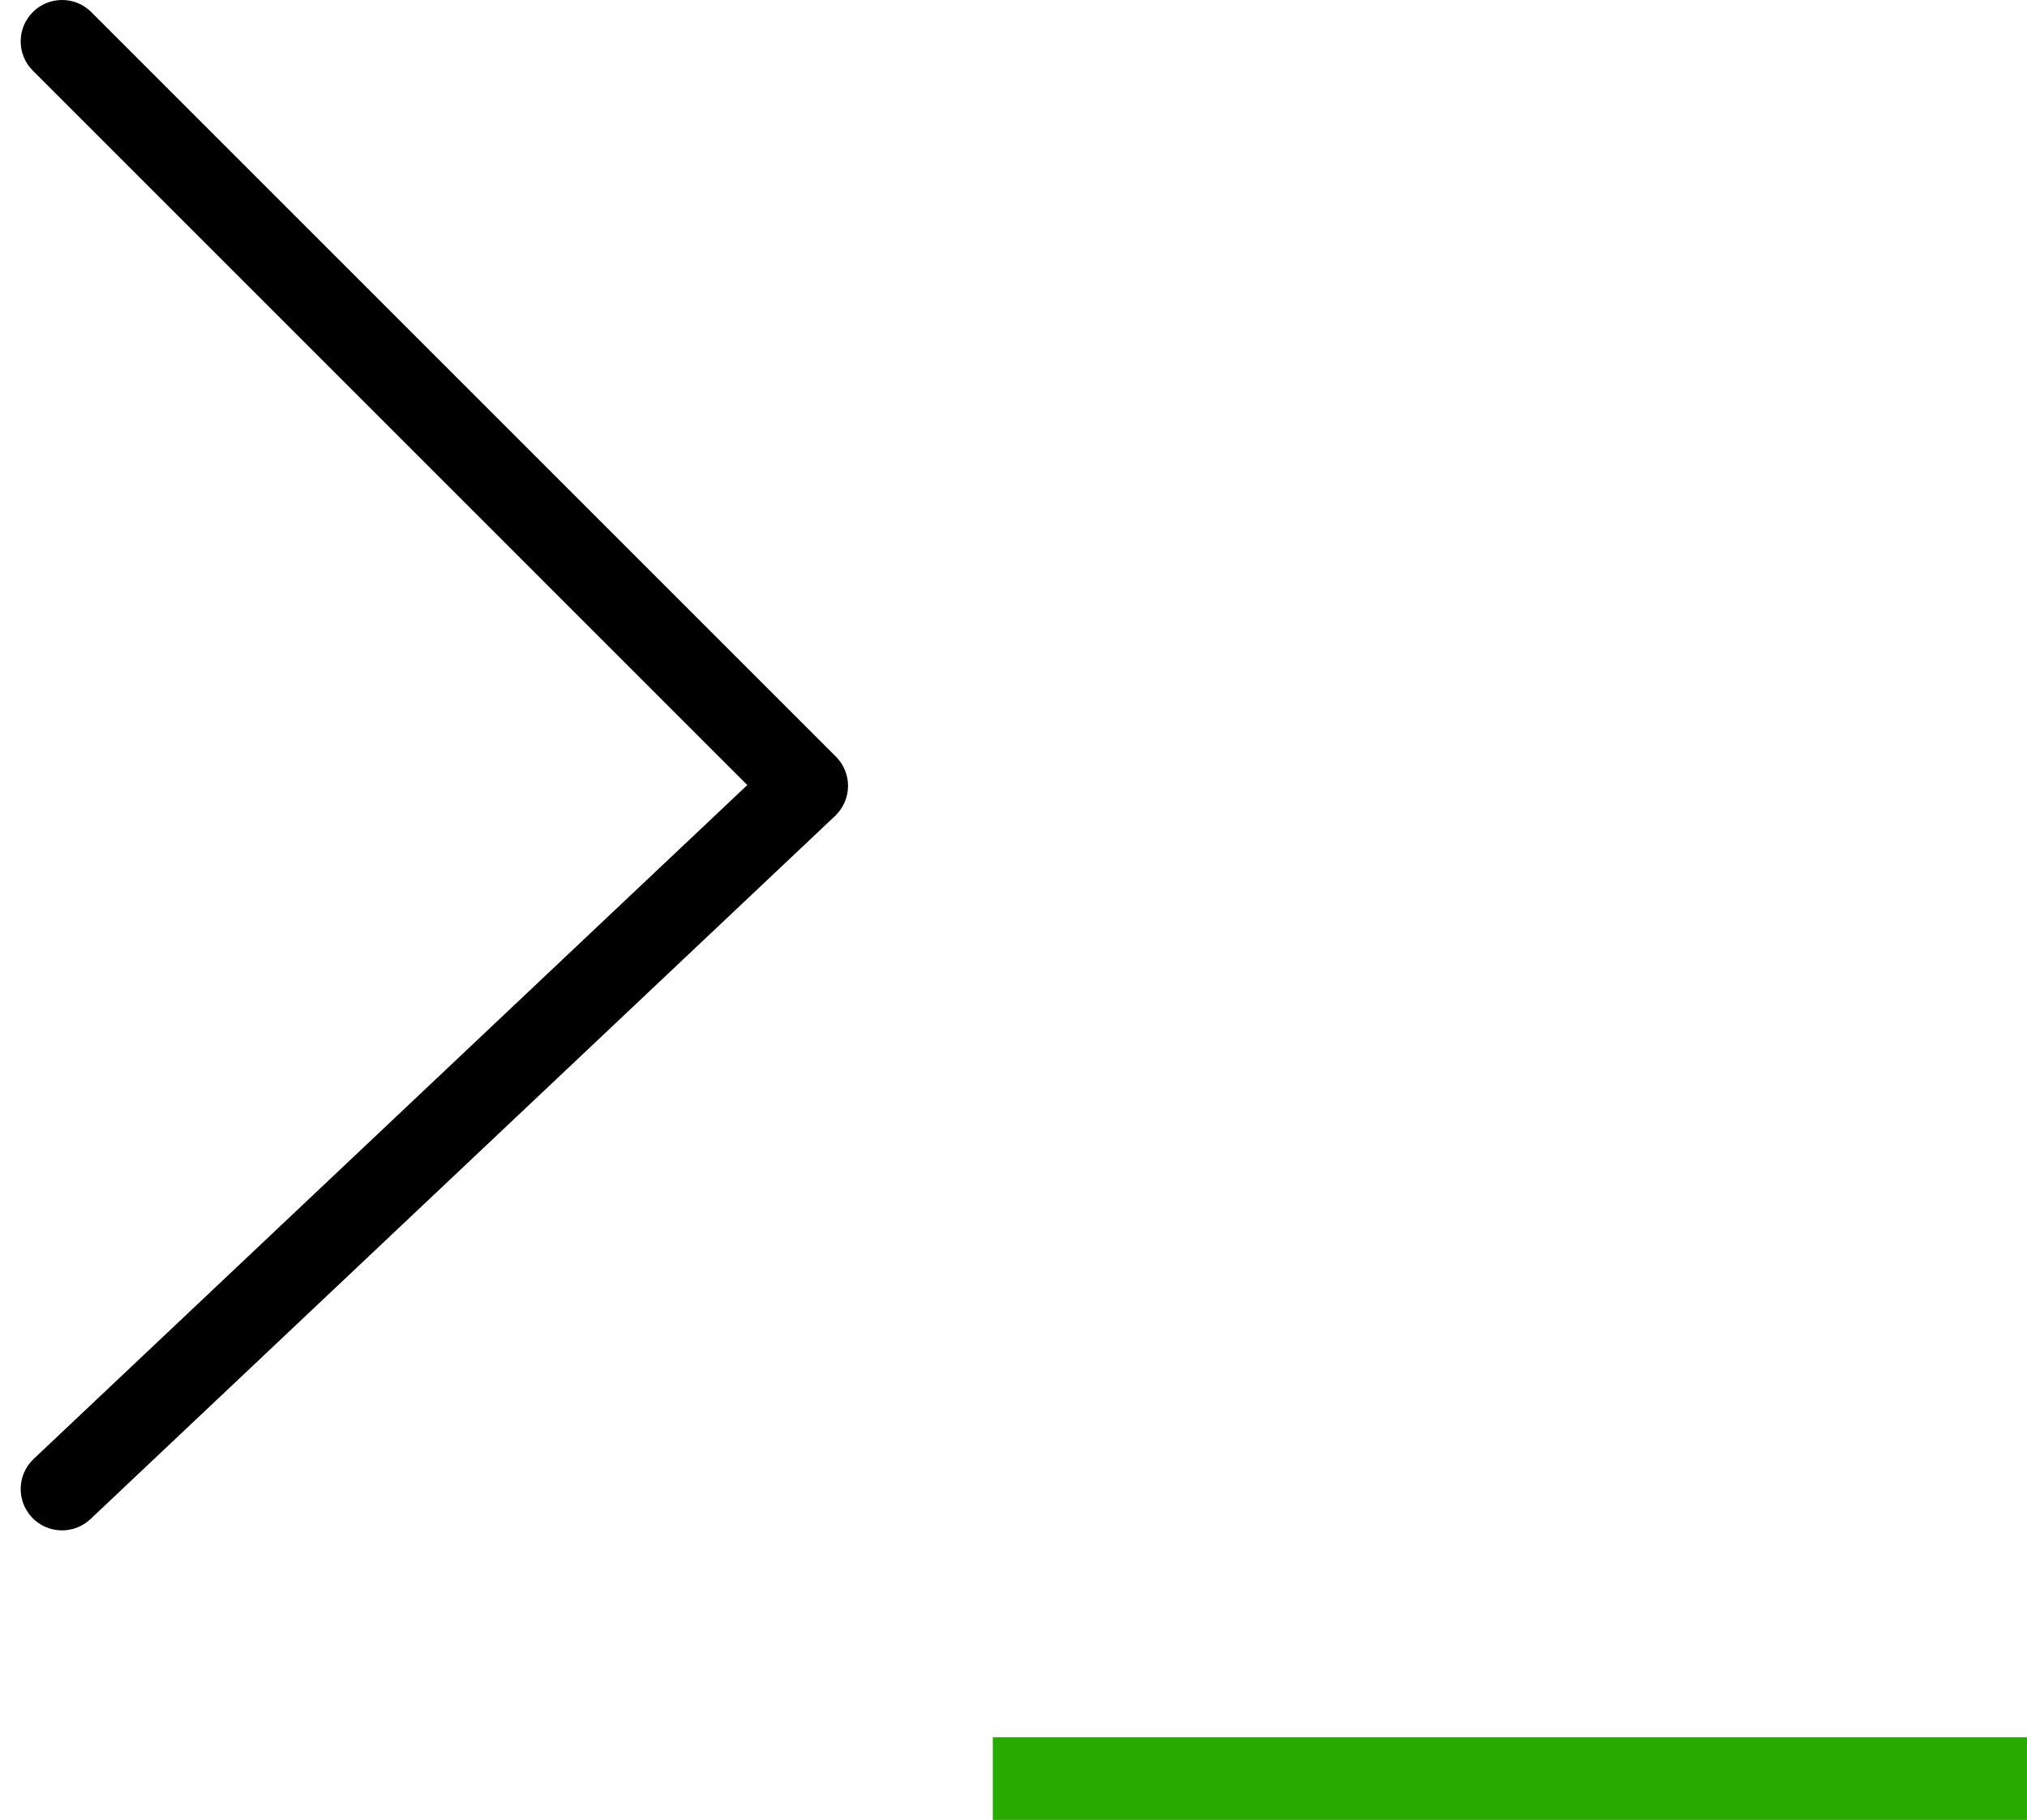 <svg width="49" height="44" viewBox="0 0 49 44" fill="none" xmlns="http://www.w3.org/2000/svg">
<path fill-rule="evenodd" clip-rule="evenodd" d="M0.793 0.293C1.183 -0.098 1.817 -0.098 2.207 0.293L20.207 18.293C20.398 18.484 20.504 18.744 20.5 19.014C20.496 19.284 20.383 19.541 20.187 19.727L2.187 36.727C1.785 37.106 1.152 37.088 0.773 36.687C0.394 36.285 0.412 35.652 0.813 35.273L18.065 18.98L0.793 1.707C0.402 1.317 0.402 0.683 0.793 0.293Z" fill="black"/>
<rect x="24" y="42" width="25" height="2" fill="#29AA00"/>
</svg>
